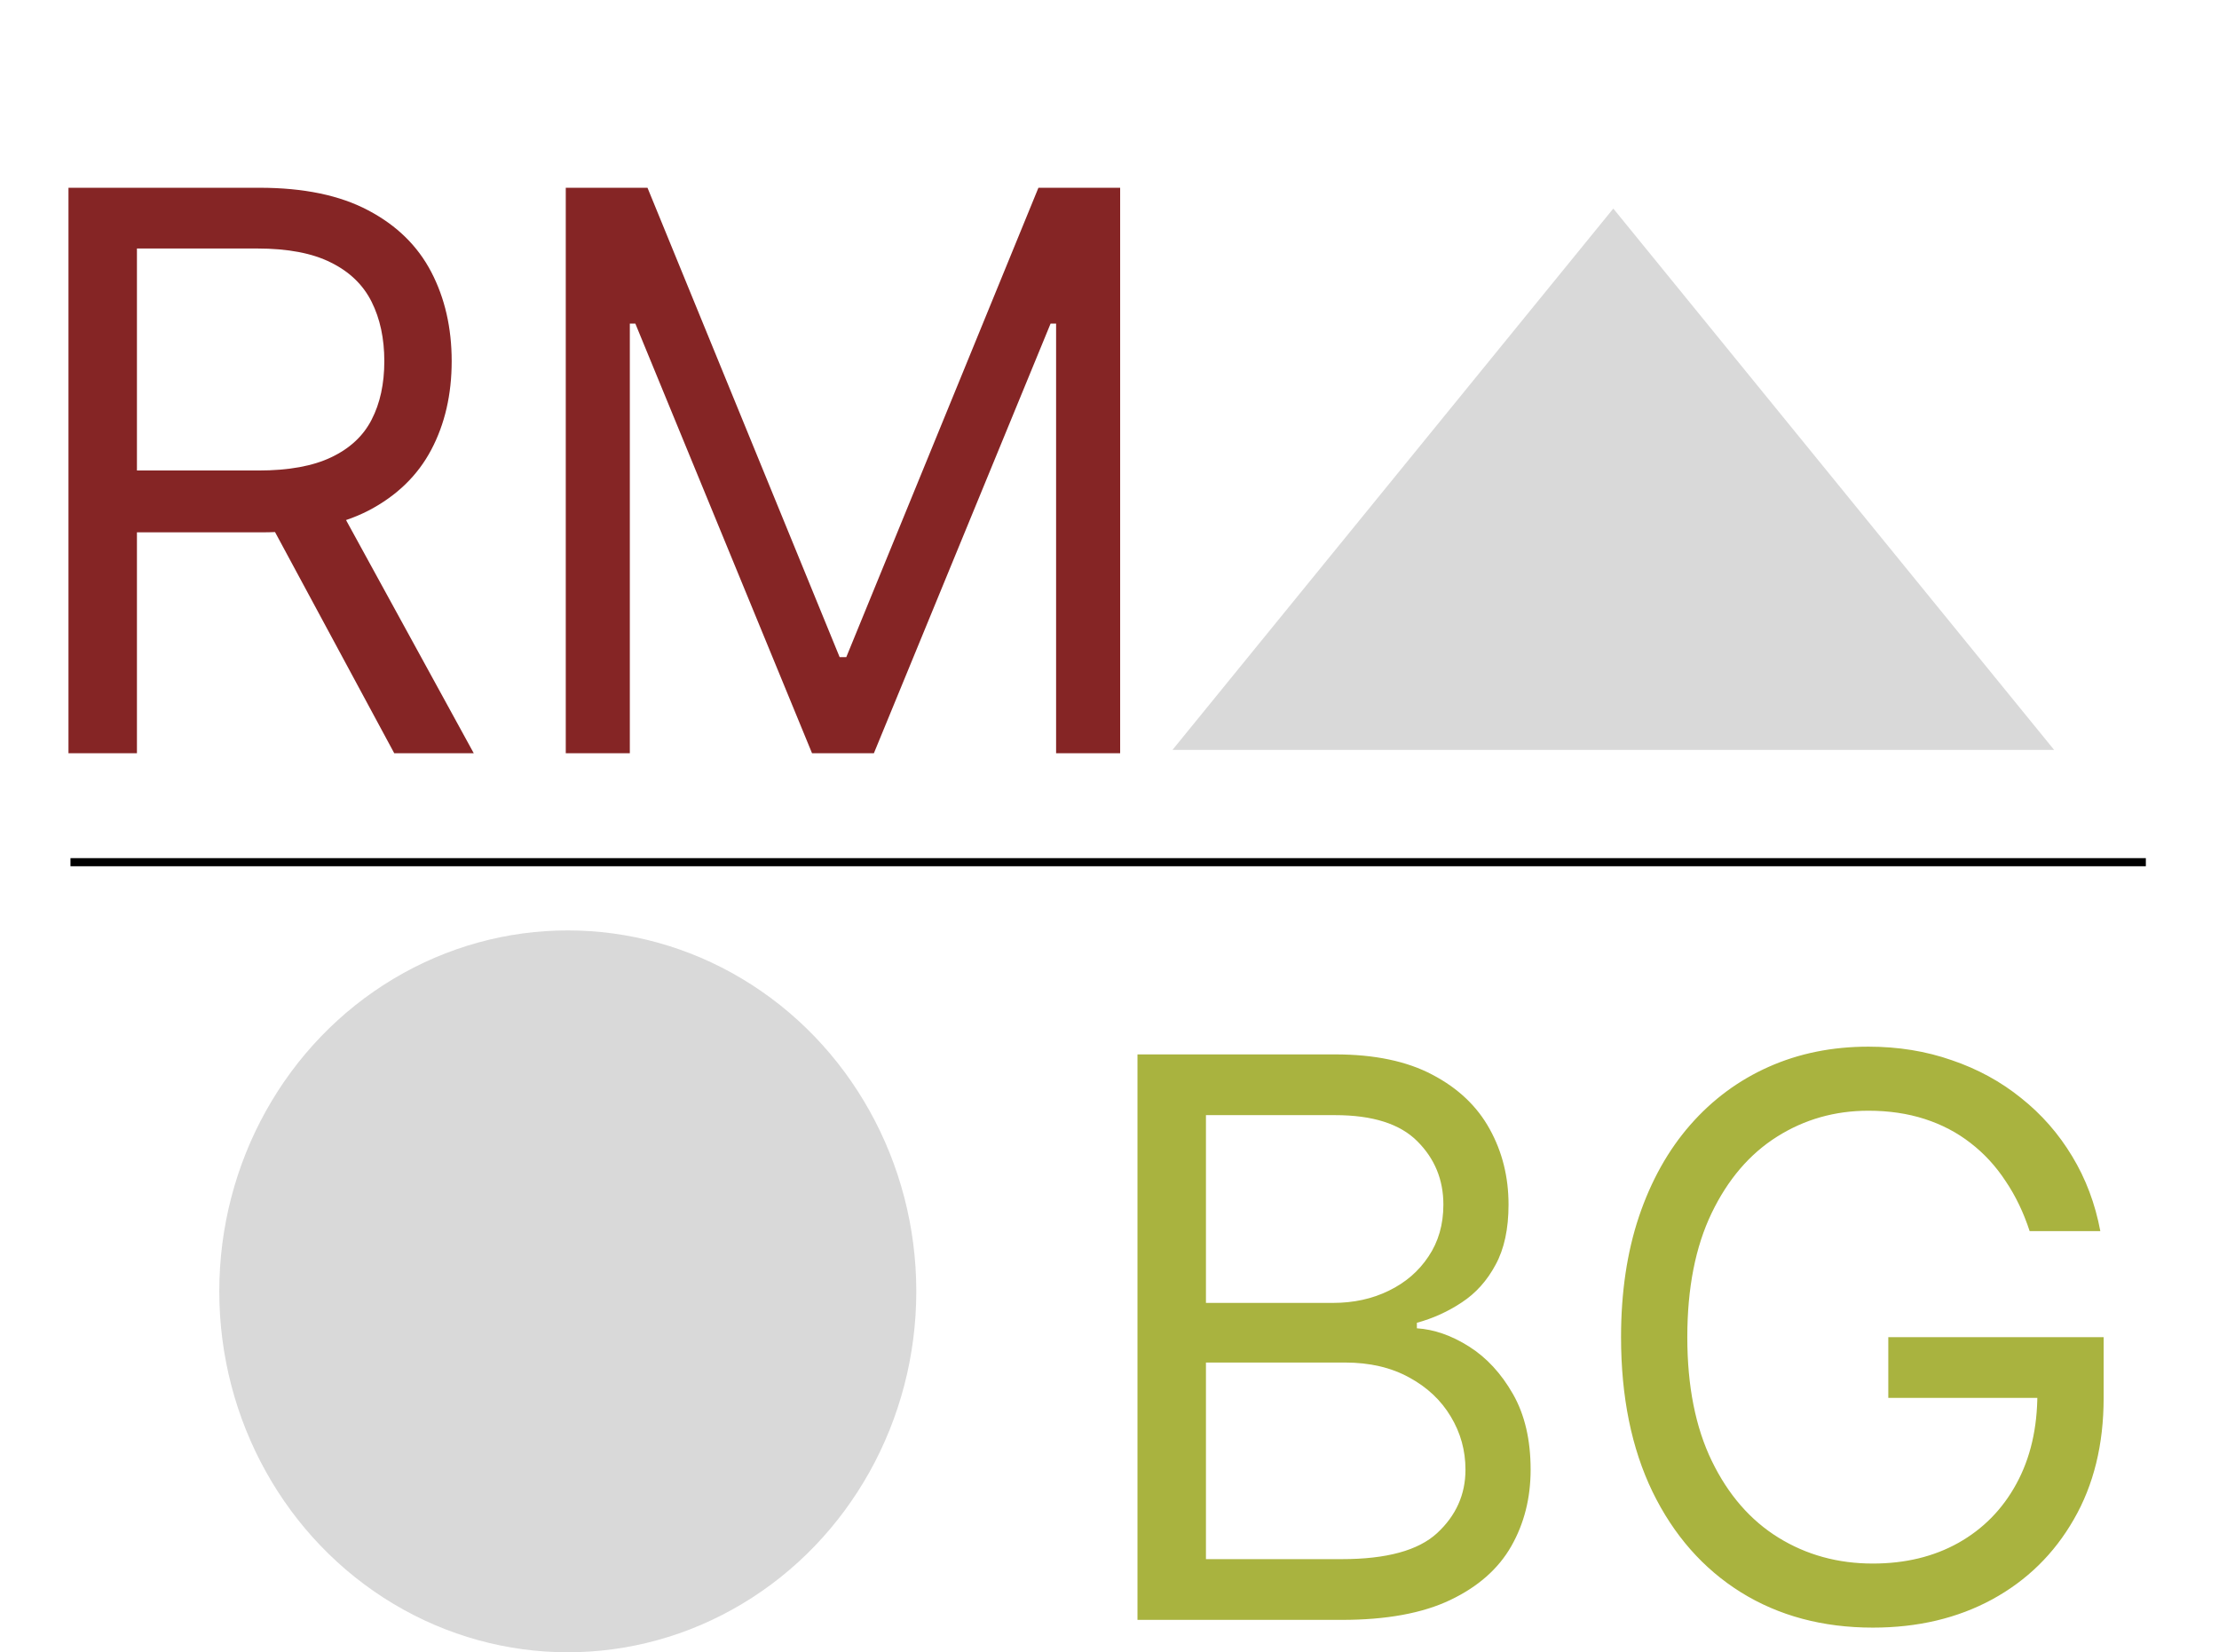 <svg width="274" height="204" viewBox="0 0 274 204" fill="none" xmlns="http://www.w3.org/2000/svg">
<path d="M8.455 93V23.182H32.045C37.5 23.182 41.977 24.114 45.477 25.977C48.977 27.818 51.568 30.352 53.25 33.58C54.932 36.807 55.773 40.477 55.773 44.591C55.773 48.705 54.932 52.352 53.25 55.534C51.568 58.716 48.989 61.216 45.511 63.034C42.034 64.829 37.591 65.727 32.182 65.727H13.091V58.091H31.909C35.636 58.091 38.636 57.545 40.909 56.455C43.205 55.364 44.864 53.818 45.886 51.818C46.932 49.795 47.455 47.386 47.455 44.591C47.455 41.795 46.932 39.352 45.886 37.261C44.841 35.17 43.17 33.557 40.875 32.42C38.58 31.261 35.545 30.682 31.773 30.682H16.909V93H8.455ZM41.318 61.636L58.5 93H48.682L31.773 61.636H41.318ZM69.861 23.182H79.952L103.679 81.136H104.497L128.224 23.182H138.315V93H130.406V39.955H129.724L107.906 93H100.27L78.452 39.955H77.77V93H69.861V23.182Z" fill="#852525"/>
<path d="M140.455 200V130.182H164.864C169.727 130.182 173.739 131.023 176.898 132.705C180.057 134.364 182.409 136.602 183.955 139.42C185.5 142.216 186.273 145.318 186.273 148.727C186.273 151.727 185.739 154.205 184.67 156.159C183.625 158.114 182.239 159.659 180.511 160.795C178.807 161.932 176.955 162.773 174.955 163.318V164C177.091 164.136 179.239 164.886 181.398 166.25C183.557 167.614 185.364 169.568 186.818 172.114C188.273 174.659 189 177.773 189 181.455C189 184.955 188.205 188.102 186.614 190.898C185.023 193.693 182.511 195.909 179.08 197.545C175.648 199.182 171.182 200 165.682 200H140.455ZM148.909 192.5H165.682C171.205 192.5 175.125 191.432 177.443 189.295C179.784 187.136 180.955 184.523 180.955 181.455C180.955 179.091 180.352 176.909 179.148 174.909C177.943 172.886 176.227 171.273 174 170.068C171.773 168.841 169.136 168.227 166.091 168.227H148.909V192.5ZM148.909 160.864H164.591C167.136 160.864 169.432 160.364 171.477 159.364C173.545 158.364 175.182 156.955 176.386 155.136C177.614 153.318 178.227 151.182 178.227 148.727C178.227 145.659 177.159 143.057 175.023 140.92C172.886 138.761 169.5 137.682 164.864 137.682H148.909V160.864ZM250.619 152C249.869 149.705 248.881 147.648 247.653 145.83C246.449 143.989 245.006 142.42 243.324 141.125C241.665 139.83 239.778 138.841 237.665 138.159C235.551 137.477 233.233 137.136 230.71 137.136C226.574 137.136 222.813 138.205 219.426 140.341C216.04 142.477 213.347 145.625 211.347 149.784C209.347 153.943 208.347 159.045 208.347 165.091C208.347 171.136 209.358 176.239 211.381 180.398C213.403 184.557 216.142 187.705 219.597 189.841C223.051 191.977 226.938 193.045 231.256 193.045C235.256 193.045 238.778 192.193 241.824 190.489C244.892 188.761 247.278 186.33 248.983 183.193C250.71 180.034 251.574 176.318 251.574 172.045L254.165 172.591H233.165V165.091H259.756V172.591C259.756 178.341 258.528 183.341 256.074 187.591C253.642 191.841 250.278 195.136 245.983 197.477C241.71 199.795 236.801 200.955 231.256 200.955C225.074 200.955 219.642 199.5 214.96 196.591C210.301 193.682 206.665 189.545 204.051 184.182C201.46 178.818 200.165 172.455 200.165 165.091C200.165 159.568 200.903 154.602 202.381 150.193C203.881 145.761 205.994 141.989 208.722 138.875C211.449 135.761 214.676 133.375 218.403 131.716C222.131 130.057 226.233 129.227 230.71 129.227C234.392 129.227 237.824 129.784 241.006 130.898C244.21 131.989 247.062 133.545 249.562 135.568C252.085 137.568 254.188 139.966 255.869 142.761C257.551 145.534 258.71 148.614 259.347 152H250.619Z" fill="#A9B33F"/>
<line x1="8.703" y1="106.451" x2="264.967" y2="106.451" stroke="black"/>
<path d="M199.209 25.748L253.645 92.592H144.773L199.209 25.748Z" fill="#D9D9D9"/>
<ellipse cx="70.11" cy="159.437" rx="43.033" ry="44.563" fill="#D9D9D9"/>
</svg>
